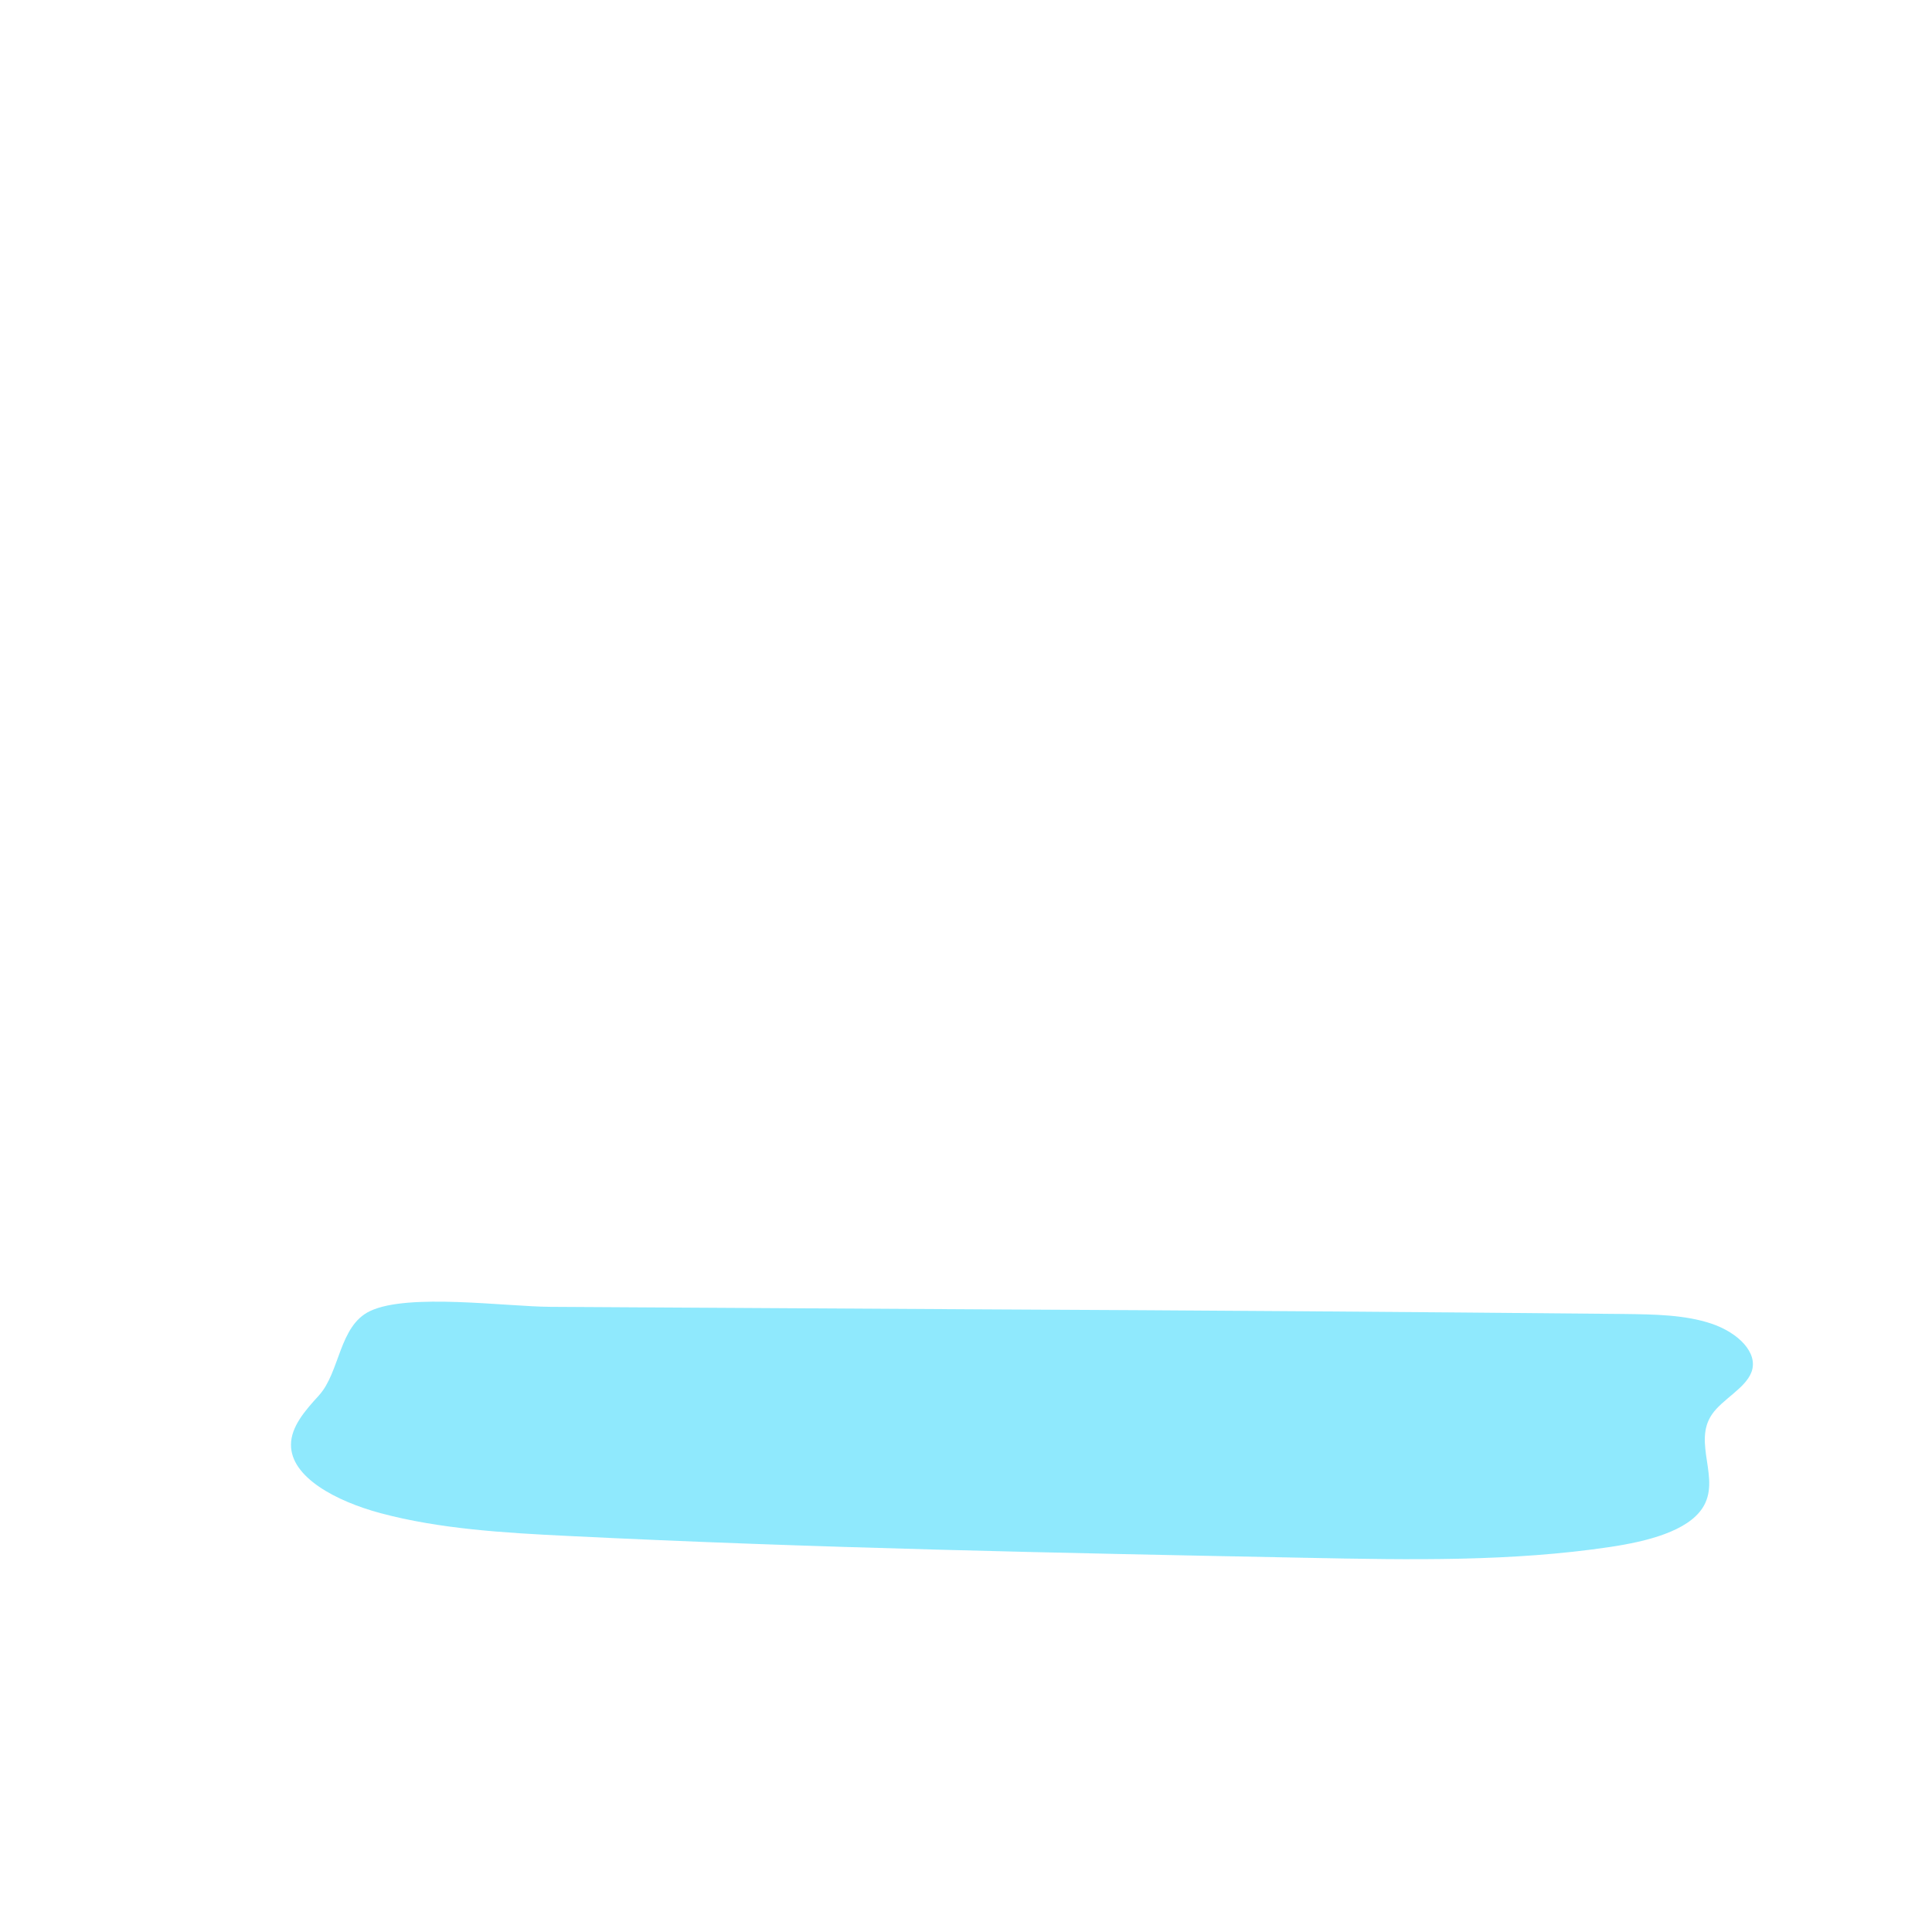<?xml version="1.0" encoding="utf-8"?>
<!-- Generator: Adobe Illustrator 29.5.1, SVG Export Plug-In . SVG Version: 9.03 Build 0)  -->
<svg version="1.1" xmlns="http://www.w3.org/2000/svg" xmlns:xlink="http://www.w3.org/1999/xlink" x="0px" y="0px"
	 viewBox="0 0 500 500" style="enable-background:new 0 0 500 500;" xml:space="preserve">
<g id="_0343_taxi_driver" style="display:none;">
</g>
<g id="_0343_taxi_driver_x5F_Item_x5F_1" style="display:none;">
	<path style="display:inline;opacity:0.18;fill:#68E1FD;enable-background:new    ;" d="M492.41,351.74
		c-1.3,11.34-3.61,23.05-10.61,32.07c-6.27,8.16-15.64,13.23-24.95,17.66c-60.97,28.76-129.93,36.09-197.3,36.52
		c-51.9,0.36-105.1-3.34-152.62-24.22c-45.9-20.15-86-58.95-97.31-107.53c-0.41-1.71-0.76-3.43-1.09-5.17
		c-2.94-15.72-2.83-31.99-1.71-48.01c2.15-30.82,8.63-62.83,28.32-86.69c17.38-21.09,42.86-33.32,66.03-47.89
		c20.01-12.58,38.7-27.31,59.65-38.24c27.67-14.44,58.6-21.51,89.69-22.24c53.8-1.2,98.96,22.86,150.5,31.63
		c53.98,9.16,55.34,48.72,60.56,95.85c2.6,23.27,13.37,44.7,20.69,66.95c10.51,31.99,13.98,65.87,10.15,99.32V351.74z"/>
</g>
<g id="_0343_taxi_driver_x5F_Item_x5F_2" style="display:none;">
	<path style="display:inline;opacity:0.37;fill:#68E1FD;enable-background:new    ;" d="M490.1,352.52
		c-1.31,11.33-3.61,23.04-10.61,32.07c-6.27,8.14-15.64,13.23-24.95,17.65c-60.97,28.76-129.87,36.09-197.3,36.52
		c-51.9,0.37-105.08-3.34-152.6-24.22c-45.88-20.15-86-58.92-97.31-107.54h483.51c1.24,15.16,1,30.4-0.73,45.51L490.1,352.52z"/>
</g>
<g id="_0343_taxi_driver_x5F_Item_x5F_3">
	<path style="opacity:0.74;fill:#68E1FD;enable-background:new    ;" d="M82.53,361.15c-3.61,3.92-7.22,8.12-7.22,12.73
		c-0.07,8.42,11.63,14.63,23.19,17.73c15.3,4.1,31.99,5.09,48.42,5.89c63.76,3.16,127.79,4.42,191.75,5.67
		c26.14,0.52,52.6,1,78.11-2.83c9.5-1.43,19.89-4.05,23.82-10.06c4.91-7.51-2.65-16.84,2.48-24.27c2.71-3.92,8.63-6.72,10.2-10.92
		c1.86-5-3.49-10.21-10.33-12.52c-6.85-2.31-14.82-2.41-22.48-2.51c-55.49-0.54-110.99-0.94-166.5-1.2l-111.5-0.65
		c-11.55-0.06-36.82-3.61-46.69,1.09c-8.07,3.8-7.76,15.83-13.26,21.85L82.53,361.15z"/>
</g>
<g id="Layer_54" style="display:none;">
	<path style="display:inline;opacity:0.18;fill:#68E1FD;enable-background:new    ;" d="M492.41,351.74
		c-1.3,11.34-3.61,23.05-10.61,32.07c-6.27,8.16-15.64,13.23-24.95,17.66c-60.97,28.76-129.93,36.09-197.3,36.52
		c-51.9,0.36-105.1-3.34-152.62-24.22c-45.9-20.15-86-58.95-97.31-107.53c-0.41-1.71-0.76-3.43-1.09-5.17
		c-2.94-15.72-2.83-31.99-1.71-48.01c2.15-30.82,8.63-62.83,28.32-86.69c17.38-21.09,42.86-33.32,66.03-47.89
		c20.01-12.58,38.7-27.31,59.65-38.24c27.67-14.44,58.6-21.51,89.69-22.24c53.8-1.2,98.96,22.86,150.5,31.63
		c53.98,9.16,55.34,48.72,60.56,95.85c2.6,23.27,13.37,44.7,20.69,66.95c10.51,31.99,13.98,65.87,10.15,99.32V351.74z"/>
	<path style="display:inline;opacity:0.37;fill:#68E1FD;enable-background:new    ;" d="M490.1,352.52
		c-1.31,11.33-3.61,23.04-10.61,32.07c-6.27,8.14-15.64,13.23-24.95,17.65c-60.97,28.76-129.87,36.09-197.3,36.52
		c-51.9,0.37-105.08-3.34-152.6-24.22c-45.88-20.15-86-58.92-97.31-107.54h483.51c1.24,15.16,1,30.4-0.73,45.51L490.1,352.52z"/>
</g>
<g id="Layer_55" style="display:none;">
	
		<linearGradient id="SVGID_1_" gradientUnits="userSpaceOnUse" x1="-1081.362" y1="-821.758" x2="-1082.222" y2="-843.378" gradientTransform="matrix(1 0 0 1 1285.77 1040.808)">
		<stop  offset="0" style="stop-color:#231F20;stop-opacity:0"/>
		<stop  offset="1" style="stop-color:#231F20"/>
	</linearGradient>
	<path style="display:inline;fill:url(#SVGID_1_);" d="M236.62,209.76h-65.19c0.15-0.25,0.33-0.48,0.52-0.7
		c1.8-2.03,3.71-3.96,5.71-5.79c1.76-1.81,3.74-3.39,5.88-4.73c4.58-2.67,9.76-2.97,15.05-3.61l0.77-0.08h0.54l1.31-0.18
		c3.34-0.47,6.72-0.58,10.08-0.35l1.2,0.08l0,0c2.82,0.24,5.62,0.72,8.36,1.41c3.59,0.75,6.97,2.29,9.9,4.5
		c2.88,2.41,4.37,5.68,5.77,8.83c0.12,0.18,0.15,0.41,0.08,0.61L236.62,209.76z"/>
	<path style="display:inline;fill:#FFAA71;" d="M198.84,199.74c0.6,0.92,1.49,1.62,2.54,1.96c2.47,0.78,5.07,1.05,7.65,0.79
		c0.87,0.04,1.73-0.15,2.5-0.55c0.79-0.67,1.23-1.65,1.2-2.68c0.21-2.61-0.2-5.23-1.2-7.65c-0.13-0.4-0.37-0.76-0.7-1.02
		c-0.34-0.2-0.72-0.33-1.11-0.37c-2.41-0.45-7.76-1.2-9.72,0.72c-1.42,1.43-2.07,7.13-1.17,8.81L198.84,199.74z"/>
	
		<linearGradient id="SVGID_00000181065948323444870900000007872843113154798219_" gradientUnits="userSpaceOnUse" x1="-1079.518" y1="-855.437" x2="-1080.808" y2="-838.947" gradientTransform="matrix(1 0 0 1 1285.77 1040.808)">
		<stop  offset="0" style="stop-color:#231F20;stop-opacity:0"/>
		<stop  offset="1" style="stop-color:#231F20"/>
	</linearGradient>
	<path style="display:inline;fill:url(#SVGID_00000181065948323444870900000007872843113154798219_);" d="M202.19,199.51
		c2.37,1.37,5.3,1.37,7.68,0c0.53-0.29,0.97-0.7,1.3-1.2c0.37-0.79,0.49-1.67,0.35-2.53c0.04-0.88-0.27-1.74-0.84-2.41
		c-0.54-0.42-1.18-0.7-1.85-0.81c-2.07-0.48-4.21-0.61-6.33-0.37c-0.95,0.03-1.87,0.35-2.63,0.91c-0.49,0.62-0.66,1.43-0.47,2.2
		c0.25,1.75,1.28,3.3,2.8,4.2L202.19,199.51z"/>
	<path style="display:inline;fill:#FFAA71;" d="M216.78,188.87c-1.87,4.44-5.92,7.57-10.68,8.26c-3.61,0.28-7.57-2.59-9.14-6.17
		c-1.58-3.59-1.8-17.36-1.8-17.36c-0.05-0.93,0.16-1.85,0.61-2.66c0.49-1,1.41-4.01,2.66-4.88c5.76-1.3,11.75-1.19,17.46,0.34
		c1.2,0.91,1.8,3.81,2.07,4.35c0.13,0.32,0.21,0.66,0.25,1.01c0.48,3.32,0.26,12.8-1.42,17.11L216.78,188.87z"/>
	<path style="display:inline;fill:#FFAA71;" d="M194.98,177.29c-0.78-0.45-1.78-0.31-2.41,0.34c-0.23,0.39-0.32,0.85-0.25,1.3
		c0,0.45,0.04,0.89,0.12,1.34c0.32,1.21,1.01,2.3,1.96,3.12c0.24,0.23,0.51,0.43,0.81,0.58c0.31,0.15,0.67,0.18,1.01,0.08
		c0.48-0.22,0.82-0.68,0.88-1.2c0.21-1.1,0.09-2.24-0.32-3.28c-0.33-0.93-0.96-1.73-1.79-2.26L194.98,177.29z"/>
	<path style="display:inline;fill:#FFAA71;" d="M218.91,177.08c0.78-0.45,1.77-0.32,2.41,0.32c0.23,0.39,0.32,0.85,0.26,1.3
		c0,0.45-0.05,0.9-0.13,1.34c-0.32,1.21-1.01,2.3-1.96,3.12c-0.23,0.24-0.5,0.44-0.81,0.58c-0.31,0.16-0.67,0.19-1.01,0.1
		c-0.5-0.23-0.84-0.72-0.88-1.28c-0.21-1.1-0.09-2.25,0.34-3.28c0.34-0.91,0.96-1.68,1.78-2.19L218.91,177.08z"/>
	<path style="display:inline;fill:#C14834;" d="M218.37,177.64c-0.04-0.22-0.08-0.44-0.14-0.66c-0.33-1.18-0.78-2.33-1.34-3.43
		c-0.88-1.89-1.74-3.75-2.61-5.64c-0.14-0.29-0.28-0.59-0.41-0.88l0,0v0.08c-0.14,0.13-0.32,0.23-0.51,0.28
		c-1.18,0.39-2.39,0.7-3.61,0.91c-1.61,0.2-3.24,0.1-4.81-0.29c-1.34-0.34-2.71-1.34-4.13-1.29h-0.2c-1.41-0.01-2.65,0.94-3.01,2.31
		c-0.29,3.07-1.04,6.07-2.24,8.91c-1.53-0.9-1.7-2.69-1.71-4.25s0-3.21,0-4.81c-0.06-0.78,0.05-1.56,0.3-2.3
		c0.34-0.81,1.08-1.39,1.95-1.54c0.73-0.12,1.59,0.1,2.21-0.25c0.47-0.36,0.75-0.9,0.77-1.49c0.14-1.16,0.62-2.24,1.4-3.12
		c1.76-1.79,5.09-1.91,7.72-1.2s4.92,2.18,7.52,3.04c1.74,0.59,3.77,0.99,4.88,2.25c0.53,0.66,0.87,1.45,1,2.29
		c0.74,3.96-0.38,8.04-3.04,11.07L218.37,177.64z"/>
	
		<linearGradient id="SVGID_00000018943962698070639430000003099539663330062772_" gradientUnits="userSpaceOnUse" x1="-1057.791" y1="-870.567" x2="-1074.461" y2="-868.386" gradientTransform="matrix(1 0 0 1 1285.77 1040.808)">
		<stop  offset="0" style="stop-color:#231F20;stop-opacity:0"/>
		<stop  offset="1" style="stop-color:#231F20"/>
	</linearGradient>
	<path style="display:inline;fill:url(#SVGID_00000018943962698070639430000003099539663330062772_);" d="M218.93,176.12
		c-0.17,0.34-0.41,0.63-0.71,0.85c-0.33-1.18-0.78-2.33-1.34-3.43l-3.02-6.52c0.59-0.31,1.24-0.52,1.9-0.63
		c0.89-0.15,1.81,0.06,2.55,0.58c0.5,0.43,0.86,1.01,1.02,1.66c0.26,1.02,0.39,2.07,0.37,3.13c0.17,1.5-0.1,3.01-0.78,4.35
		L218.93,176.12z"/>
	
		<linearGradient id="SVGID_00000123403806401162182410000004117366827492075172_" gradientUnits="userSpaceOnUse" x1="-1077.817" y1="-864.849" x2="-1076.097" y2="-880.129" gradientTransform="matrix(1 0 0 1 1285.77 1040.808)">
		<stop  offset="0" style="stop-color:#231F20;stop-opacity:0"/>
		<stop  offset="1" style="stop-color:#231F20"/>
	</linearGradient>
	<path style="display:inline;fill:url(#SVGID_00000123403806401162182410000004117366827492075172_);" d="M217.46,166.09
		c-1.15,0.43-2.23,1.04-3.19,1.82c-0.14-0.29-0.28-0.59-0.41-0.88l0,0v0.08c-0.14,0.13-0.32,0.23-0.51,0.28
		c-1.18,0.39-2.39,0.7-3.61,0.91c-1.61,0.2-3.24,0.1-4.81-0.29c-1.34-0.34-2.71-1.34-4.13-1.29h-0.2c0-0.19,0.16-0.4,0.23-0.61
		c0.69-1.94,1.14-3.61,3.68-4.21c1.49-0.32,3.05-0.2,4.48,0.36c1.3,0.65,2.67,1.15,4.08,1.49c0.88,0.02,1.75,0.12,2.61,0.29
		C216.61,164.33,217.3,165.12,217.46,166.09L217.46,166.09z"/>
	
		<linearGradient id="SVGID_00000148645247082318632620000017848037930625487493_" gradientUnits="userSpaceOnUse" x1="-1080.209" y1="-862.858" x2="-1084.019" y2="-776.638" gradientTransform="matrix(1 0 0 1 1285.77 1040.808)">
		<stop  offset="0" style="stop-color:#231F20;stop-opacity:0"/>
		<stop  offset="1" style="stop-color:#231F20"/>
	</linearGradient>
	<path style="display:inline;fill:url(#SVGID_00000148645247082318632620000017848037930625487493_);" d="M204.13,196.61
		c-9.4,0-17.3,5.62-19.39,13.15h4.42c1.98-5.5,7.95-9.49,14.98-9.49s13,3.99,15,9.49h4.43c-2.12-7.53-10.03-13.15-19.43-13.15
		H204.13z"/>
	<path style="display:inline;fill:#FFAA71;" d="M192.63,201.31c0.94,0.71,1.77,1.55,2.48,2.49c0.23,0.2,0.35,0.5,0.32,0.81
		c-0.07,0.32-0.46,0.48-0.78,0.55c-0.73,0.16-1.49,0.13-2.21-0.07c0.53,0.44,0.68,1.19,0.37,1.8c-0.35,0.6-1.06,0.88-1.72,0.67
		c0.5,0.6,0.41,1.49-0.19,1.98c-0.05,0.05-0.11,0.09-0.17,0.12c-0.74,0.38-1.58,0.53-2.41,0.42l-3.93-0.1
		c-0.57,0.04-1.15-0.1-1.64-0.4c-0.32-0.27-0.53-0.65-0.6-1.06c-0.15-1.26,0.12-2.52,0.77-3.61c0.46-1.22,1.18-2.34,2.11-3.26
		c2.17-1.81,5.27-1.96,7.6-0.36V201.31z"/>
	<path style="display:inline;fill:#FFAA71;" d="M218.85,205.4c-0.93,0.34-1.76,0.92-2.41,1.67c-0.22,0.27-0.35,0.61-0.36,0.96
		c-0.02,0.36,0.15,0.69,0.46,0.88c0.59,0.34,1.34-0.17,2,0c-0.14,0.36,0.03,0.76,0.37,0.93c0.34,0.15,0.71,0.2,1.08,0.16l4.27-0.13
		c0.23,0.02,0.46-0.03,0.66-0.16c0.23-0.24,0.29-0.6,0.14-0.9c-0.29-0.79-1.2-1.2-1.47-2.06c-0.26-0.85,0-2.48-1.44-2.68
		c-1-0.13-2.44,0.93-3.31,1.34L218.85,205.4z"/>
</g>
<g id="Layer_56" style="display:none;">
	<path style="display:inline;fill:#090909;" d="M102.24,331.84h54.23v46.74c0,6.88-5.57,12.45-12.45,12.45h-29.33
		c-6.88,0-12.45-5.57-12.45-12.45l0,0L102.24,331.84C102.24,331.84,102.24,331.84,102.24,331.84z"/>
	<path style="display:inline;fill:#090909;" d="M367.54,331.84h54.24v46.74c0,6.88-5.57,12.45-12.45,12.45h-29.34
		c-6.88,0-12.45-5.57-12.45-12.45l0,0L367.54,331.84L367.54,331.84L367.54,331.84z"/>
	<path style="display:inline;fill:#68E1FD;" d="M109.77,224.92h25.73v-21.65h-25.73c-5.98,0-10.83,4.85-10.83,10.83l0,0
		c0,5.98,4.85,10.83,10.83,10.83L109.77,224.92z"/>
	<path style="display:inline;fill:#68E1FD;" d="M413.29,224.92h-25.73v-21.65h25.73c5.98,0,10.83,4.85,10.83,10.83l0,0
		c0,5.98-4.85,10.83-10.83,10.83l0,0V224.92z"/>
	<path style="display:inline;fill:none;" d="M109.77,224.92h25.73v-21.65h-25.73c-5.98,0-10.83,4.85-10.83,10.83l0,0
		c0,5.98,4.85,10.83,10.83,10.83L109.77,224.92z"/>
	
		<linearGradient id="SVGID_00000043416704295300389320000013698428687141325202_" gradientUnits="userSpaceOnUse" x1="-882.521" y1="-875.878" x2="-878.921" y2="-800.218" gradientTransform="matrix(1 0 0 1 1285.77 1040.808)">
		<stop  offset="0" style="stop-color:#231F20;stop-opacity:0"/>
		<stop  offset="1" style="stop-color:#231F20"/>
	</linearGradient>
	<path style="display:inline;fill:url(#SVGID_00000043416704295300389320000013698428687141325202_);" d="M413.29,224.92h-25.73
		v-21.65h25.73c5.98,0,10.83,4.85,10.83,10.83l0,0c0,5.98-4.85,10.83-10.83,10.83l0,0V224.92z"/>
	<polygon style="display:inline;fill:#68E1FD;" points="298.56,143.72 222.02,143.72 225.45,117.62 295.13,117.62 	"/>
	
		<linearGradient id="SVGID_00000108270340529365892670000002437860452225849790_" gradientUnits="userSpaceOnUse" x1="-1029.826" y1="-977.798" x2="-1028.286" y2="-896.738" gradientTransform="matrix(1 0 0 1 1289 1062.778)">
		<stop  offset="0" style="stop-color:#231F20;stop-opacity:0"/>
		<stop  offset="1" style="stop-color:#231F20"/>
	</linearGradient>
	<polygon style="display:inline;fill:url(#SVGID_00000108270340529365892670000002437860452225849790_);" points="298.56,143.72 
		222.02,143.72 225.45,117.62 295.13,117.62 	"/>
	<path style="display:inline;fill:#68E1FD;" d="M110.71,246.86c-5.58,14.49-8.43,29.88-8.42,45.4l70.62,35.33l171.01,0.34
		l77.92-35.67l0,0c0-15.52-2.85-30.91-8.42-45.4L110.71,246.86L110.71,246.86z"/>
	
		<linearGradient id="SVGID_00000030481052407247132080000000429265802375107744_" gradientUnits="userSpaceOnUse" x1="-1023.165" y1="-827.278" x2="-1023.935" y2="-715.338" gradientTransform="matrix(1 0 0 1 1285.77 1040.808)">
		<stop  offset="0" style="stop-color:#231F20;stop-opacity:0"/>
		<stop  offset="1" style="stop-color:#231F20"/>
	</linearGradient>
	<path style="display:inline;fill:url(#SVGID_00000030481052407247132080000000429265802375107744_);" d="M110.71,246.86
		c-5.58,14.49-8.43,29.88-8.42,45.4l70.62,35.33l171.01,0.34l77.92-35.67l0,0c0-15.52-2.85-30.91-8.42-45.4L110.71,246.86
		L110.71,246.86z"/>
	<path style="display:inline;fill:#68E1FD;" d="M327.57,143.72H196.88c-24.53,0-46.37,15.52-54.44,38.69l-9.53,27.34h258.65
		l-9.54-27.34c-8.06-23.18-29.92-38.7-54.46-38.69H327.57z"/>
	
		<linearGradient id="SVGID_00000155116542873827929280000001763107364780426628_" gradientUnits="userSpaceOnUse" x1="256.913" y1="410.422" x2="263.753" y2="171.942" gradientTransform="matrix(1 0 0 -1 0 502.252)">
		<stop  offset="0" style="stop-color:#231F20;stop-opacity:0"/>
		<stop  offset="1" style="stop-color:#231F20"/>
	</linearGradient>
	<path style="display:inline;fill:url(#SVGID_00000155116542873827929280000001763107364780426628_);" d="M379.07,209.76H141.52
		l9.62-28.02c6.24-18.06,23.24-30.16,42.35-30.15h135.38c20.08,0,37.7,13.37,43.1,32.71L379.07,209.76L379.07,209.76z"/>
	<path style="display:inline;fill:#68E1FD;" d="M110.71,246.86L110.71,246.86c99.34,12.51,199.84,12.65,299.22,0.42l3.39-0.42
		c-4.89-12.69-11.79-24.51-20.45-35l-1.77-2.14H132.92l-1.78,2.14C122.49,222.35,115.59,234.17,110.71,246.86z"/>
	
		<linearGradient id="SVGID_00000008867817359215689840000015134232385955358123_" gradientUnits="userSpaceOnUse" x1="258.249" y1="294.672" x2="281.049" y2="56.842" gradientTransform="matrix(1 0 0 -1 0 502.252)">
		<stop  offset="0" style="stop-color:#231F20;stop-opacity:0"/>
		<stop  offset="1" style="stop-color:#231F20"/>
	</linearGradient>
	<path style="display:inline;fill:url(#SVGID_00000008867817359215689840000015134232385955358123_);" d="M110.71,246.86
		L110.71,246.86c99.34,12.51,199.84,12.65,299.22,0.42l3.39-0.42c-4.89-12.69-11.79-24.51-20.45-35l-1.77-2.14H132.92l-1.78,2.14
		C122.49,222.35,115.59,234.17,110.71,246.86z"/>
	<path style="display:inline;fill:#68E1FD;" d="M423.94,316.74l-2.15-24.45h-3.44l-32.08,9.31c-23.5,6.83-47.85,10.3-72.33,10.3
		H206.65c-24.47,0-48.82-3.47-72.33-10.3l-32.08-9.31l-2.15,24.45c-2.05,23.38,15.24,44,38.62,46.06c1.23,0.11,2.47,0.16,3.71,0.16
		h239.19c23.47,0,42.5-19.03,42.5-42.51c0-1.24-0.05-2.48-0.16-3.71H423.94z"/>
	
		<linearGradient id="SVGID_00000153681959681542393260000006671733825131020937_" gradientUnits="userSpaceOnUse" x1="-1027.021" y1="-797.109" x2="-1020.841" y2="-651.978" gradientTransform="matrix(1 0 0 1 1285.77 1040.808)">
		<stop  offset="0" style="stop-color:#231F20;stop-opacity:0"/>
		<stop  offset="1" style="stop-color:#231F20"/>
	</linearGradient>
	<path style="display:inline;fill:url(#SVGID_00000153681959681542393260000006671733825131020937_);" d="M423.94,316.74
		l-2.15-24.45h-3.44l-32.08,9.31c-23.5,6.83-47.85,10.3-72.33,10.3H206.65c-24.47,0-48.82-3.47-72.33-10.3l-32.08-9.31l-2.15,24.45
		c-2.05,23.38,15.24,44,38.62,46.06c1.23,0.11,2.47,0.16,3.71,0.16h239.19c23.47,0,42.5-19.03,42.5-42.51
		c0-1.24-0.05-2.48-0.16-3.71H423.94z"/>
	<polygon style="display:inline;fill:#FFFFFF;" points="262.01,259.92 198,259.92 210.76,296.69 262.01,296.69 313.25,296.69 
		326.03,259.92 	"/>
	<polygon style="display:inline;fill:#68E1FD;" points="262.01,262.83 202.69,262.83 214.52,293.78 262.01,293.78 309.51,293.78 
		321.33,262.83 	"/>
	
		<linearGradient id="SVGID_00000119831631252429997810000012736808766896994945_" gradientUnits="userSpaceOnUse" x1="-1027.964" y1="-824.038" x2="-1024.364" y2="-734.988" gradientTransform="matrix(1 0 0 1 1289 1062.778)">
		<stop  offset="0" style="stop-color:#231F20;stop-opacity:0"/>
		<stop  offset="1" style="stop-color:#231F20"/>
	</linearGradient>
	<polygon style="display:inline;fill:url(#SVGID_00000119831631252429997810000012736808766896994945_);" points="262.01,262.83 
		202.69,262.83 214.52,293.78 262.01,293.78 309.51,293.78 321.33,262.83 	"/>
	<rect x="202.69" y="266.37" style="display:inline;fill:#FFFFFF;" width="118.16" height="3.87"/>
	<rect x="206.52" y="276.37" style="display:inline;fill:#FFFFFF;" width="111.04" height="3.87"/>
	<rect x="209.22" y="286.37" style="display:inline;fill:#FFFFFF;" width="104.12" height="3.87"/>
	<path style="display:inline;fill:#090909;" d="M355.54,353.36h-187c0-11.89,16.17-21.52,36.09-21.52h114.76
		c19.95,0,36.09,9.62,36.09,21.52H355.54z"/>
	<path style="display:inline;fill:#FFFFFF;" d="M237.31,138.33v-13.94h-4.04v-1.74h12.13v1.74h-4.03v13.94h-4.05H237.31z"/>
	<path style="display:inline;fill:#FFFFFF;" d="M251.46,129.62h4.05v-3.5c0-0.47-0.22-0.92-0.6-1.2c-0.39-0.34-0.9-0.52-1.42-0.52
		s-1.03,0.18-1.43,0.52c-0.37,0.29-0.59,0.73-0.6,1.2V129.62z"/>
	<path style="display:inline;fill:#FFFFFF;" d="M247.43,138.33v-12.21c0.02-0.94,0.46-1.83,1.2-2.41c0.79-0.68,1.8-1.05,2.84-1.02
		h4.05c1.05-0.02,2.06,0.35,2.85,1.03c0.74,0.58,1.18,1.46,1.2,2.41v12.2h-4.04v-6.97h-4.05v6.98h-4.05L247.43,138.33z"/>
	<path style="display:inline;fill:#FFFFFF;" d="M263.6,138.33v-4.37c0-2.05,1.34-3.2,4.03-3.48c-2.69-0.28-4.03-1.43-4.03-3.48
		v-4.37h4.03v5.23c0.01,0.47,0.23,0.91,0.6,1.2c0.83,0.69,2.03,0.69,2.85,0c0.37-0.29,0.59-0.73,0.6-1.2v-5.23h4.04V127
		c0,2.05-1.35,3.2-4.04,3.48c2.69,0.28,4.04,1.44,4.04,3.49v4.35h-4.04v-5.23c0-0.47-0.23-0.92-0.6-1.2c-0.83-0.69-2.03-0.69-2.85,0
		c-0.37,0.29-0.59,0.73-0.6,1.2v5.23h-4.03V138.33z"/>
	<path style="display:inline;fill:#FFFFFF;" d="M281.79,138.33v-15.64h4.04v15.64H281.79z"/>
	<path style="display:inline;fill:#68E1FD;" d="M331.92,254.34l47.15-44.58H141.51l50.17,44.51c46.71,2.74,93.54,2.76,140.25,0.07
		H331.92z"/>
	
		<linearGradient id="SVGID_00000120558072529259411170000014232749209141769144_" gradientUnits="userSpaceOnUse" x1="257.913" y1="333.992" x2="272.243" y2="83.792" gradientTransform="matrix(1 0 0 -1 0 502.252)">
		<stop  offset="0" style="stop-color:#231F20;stop-opacity:0"/>
		<stop  offset="1" style="stop-color:#231F20"/>
	</linearGradient>
	<path style="display:inline;fill:url(#SVGID_00000120558072529259411170000014232749209141769144_);" d="M331.92,254.34
		l47.15-44.58H141.51l50.17,44.51c46.71,2.74,93.54,2.76,140.25,0.07H331.92z"/>
	<path style="display:inline;opacity:0.2;fill:#FFFFFF;enable-background:new    ;" d="M128.45,211.9h-21.21
		c-1.48,0-2.68-1.2-2.68-2.68l0,0c0-1.48,1.2-2.68,2.68-2.68h21.21c1.48,0,2.68,1.2,2.68,2.68l0,0
		C131.13,210.7,129.93,211.9,128.45,211.9z"/>
	<path style="display:inline;opacity:0.2;fill:#FFFFFF;enable-background:new    ;" d="M416.43,211.9h-21.21
		c-1.48,0-2.68-1.2-2.68-2.68l0,0c0-1.48,1.2-2.68,2.68-2.68h21.21c1.48,0,2.68,1.2,2.68,2.68l0,0
		C419.11,210.7,417.91,211.9,416.43,211.9L416.43,211.9z"/>
	<path style="display:inline;fill:#FFFFFF;" d="M189.05,260.2c0,0-61.75-4.63-68.45-2.07c-6.7,2.56-10.83,25.26-10.83,25.26
		l92.63,12.36L189.05,260.2L189.05,260.2z"/>
	<path style="display:inline;fill:#FFFFFF;" d="M335.13,260.2c0,0,61.76-4.63,68.45-2.07c6.69,2.56,10.83,25.26,10.83,25.26
		l-92.63,12.36L335.13,260.2z"/>
	
		<linearGradient id="SVGID_00000042707359247769636860000006137351259916003474_" gradientUnits="userSpaceOnUse" x1="-1040.393" y1="-955.278" x2="-1064.503" y2="-604.498" gradientTransform="matrix(1 0 0 1 1289 1062.778)">
		<stop  offset="0.02" style="stop-color:#FFFFFF;stop-opacity:0"/>
		<stop  offset="0.39" style="stop-color:#FFFFFF;stop-opacity:0.39"/>
		<stop  offset="1" style="stop-color:#FFFFFF"/>
	</linearGradient>
	<polygon style="display:inline;fill:url(#SVGID_00000042707359247769636860000006137351259916003474_);" points="193.49,151.59 
		242.58,209.59 293.7,209.24 249.79,152.63 	"/>
</g>
<g id="_0343_taxi_driver_x5F_Item_x5F_4" style="display:none;">
	<path style="display:inline;fill:#090909;" d="M102.24,331.84h54.23v46.74c0,6.88-5.57,12.45-12.45,12.45h-29.33
		c-6.88,0-12.45-5.57-12.45-12.45l0,0L102.24,331.84C102.24,331.84,102.24,331.84,102.24,331.84z"/>
</g>
<g id="_0343_taxi_driver_x5F_Item_x5F_5" style="display:none;">
	<path style="display:inline;fill:#090909;" d="M367.54,331.84h54.24v46.74c0,6.88-5.57,12.45-12.45,12.45h-29.34
		c-6.88,0-12.45-5.57-12.45-12.45l0,0L367.54,331.84L367.54,331.84L367.54,331.84z"/>
</g>
<g id="_0343_taxi_driver_x5F_Item_x5F_6" style="display:none;">
	<path style="display:inline;fill:#68E1FD;" d="M109.77,224.92h25.73v-21.65h-25.73c-5.98,0-10.83,4.85-10.83,10.83l0,0
		c0,5.98,4.85,10.83,10.83,10.83L109.77,224.92z"/>
</g>
<g id="_0343_taxi_driver_x5F_Item_x5F_7" style="display:none;">
	<path style="display:inline;fill:#68E1FD;" d="M413.29,224.92h-25.73v-21.65h25.73c5.98,0,10.83,4.85,10.83,10.83l0,0
		c0,5.98-4.85,10.83-10.83,10.83l0,0V224.92z"/>
</g>
<g id="_0343_taxi_driver_x5F_Item_x5F_8" style="display:none;">
	<path style="display:inline;fill:none;" d="M109.77,224.92h25.73v-21.65h-25.73c-5.98,0-10.83,4.85-10.83,10.83l0,0
		c0,5.98,4.85,10.83,10.83,10.83L109.77,224.92z"/>
</g>
<g id="_0343_taxi_driver_x5F_Item_x5F_9" style="display:none;">
	
		<linearGradient id="SVGID_00000060747095084419107300000000483081946309163193_" gradientUnits="userSpaceOnUse" x1="-882.521" y1="-875.878" x2="-878.921" y2="-800.218" gradientTransform="matrix(1 0 0 1 1285.77 1040.808)">
		<stop  offset="0" style="stop-color:#231F20;stop-opacity:0"/>
		<stop  offset="1" style="stop-color:#231F20"/>
	</linearGradient>
	<path style="display:inline;fill:url(#SVGID_00000060747095084419107300000000483081946309163193_);" d="M413.29,224.92h-25.73
		v-21.65h25.73c5.98,0,10.83,4.85,10.83,10.83l0,0c0,5.98-4.85,10.83-10.83,10.83l0,0V224.92z"/>
</g>
<g id="_0343_taxi_driver_x5F_Item_x5F_10" style="display:none;">
	<polygon style="display:inline;fill:#68E1FD;" points="298.56,143.72 222.02,143.72 225.45,117.62 295.13,117.62 	"/>
</g>
<g id="_0343_taxi_driver_x5F_Item_x5F_11" style="display:none;">
	
		<linearGradient id="SVGID_00000117642193428189887560000014085712930681711022_" gradientUnits="userSpaceOnUse" x1="-1029.826" y1="-977.798" x2="-1028.286" y2="-896.738" gradientTransform="matrix(1 0 0 1 1289 1062.778)">
		<stop  offset="0" style="stop-color:#231F20;stop-opacity:0"/>
		<stop  offset="1" style="stop-color:#231F20"/>
	</linearGradient>
	<polygon style="display:inline;fill:url(#SVGID_00000117642193428189887560000014085712930681711022_);" points="298.56,143.72 
		222.02,143.72 225.45,117.62 295.13,117.62 	"/>
</g>
<g id="_0343_taxi_driver_x5F_Item_x5F_12" style="display:none;">
	<path style="display:inline;fill:#68E1FD;" d="M110.71,246.86c-5.58,14.49-8.43,29.88-8.42,45.4l70.62,35.33l171.01,0.34
		l77.92-35.67l0,0c0-15.52-2.85-30.91-8.42-45.4L110.71,246.86L110.71,246.86z"/>
</g>
<g id="_0343_taxi_driver_x5F_Item_x5F_13" style="display:none;">
	
		<linearGradient id="SVGID_00000165207617083012546780000006247486657799403707_" gradientUnits="userSpaceOnUse" x1="-1023.165" y1="-827.278" x2="-1023.935" y2="-715.338" gradientTransform="matrix(1 0 0 1 1285.77 1040.808)">
		<stop  offset="0" style="stop-color:#231F20;stop-opacity:0"/>
		<stop  offset="1" style="stop-color:#231F20"/>
	</linearGradient>
	<path style="display:inline;fill:url(#SVGID_00000165207617083012546780000006247486657799403707_);" d="M110.71,246.86
		c-5.58,14.49-8.43,29.88-8.42,45.4l70.62,35.33l171.01,0.34l77.92-35.67l0,0c0-15.52-2.85-30.91-8.42-45.4L110.71,246.86
		L110.71,246.86z"/>
</g>
<g id="_0343_taxi_driver_x5F_Item_x5F_14" style="display:none;">
	<path style="display:inline;fill:#68E1FD;" d="M327.57,143.72H196.88c-24.53,0-46.37,15.52-54.44,38.69l-9.53,27.34h258.65
		l-9.54-27.34c-8.06-23.18-29.92-38.7-54.46-38.69H327.57z"/>
</g>
<g id="_0343_taxi_driver_x5F_Item_x5F_15" style="display:none;">
	
		<linearGradient id="SVGID_00000107574030548897195960000010754981929383538074_" gradientUnits="userSpaceOnUse" x1="256.913" y1="410.422" x2="263.753" y2="171.942" gradientTransform="matrix(1 0 0 -1 0 502.252)">
		<stop  offset="0" style="stop-color:#231F20;stop-opacity:0"/>
		<stop  offset="1" style="stop-color:#231F20"/>
	</linearGradient>
	<path style="display:inline;fill:url(#SVGID_00000107574030548897195960000010754981929383538074_);" d="M379.07,209.76H141.52
		l9.62-28.02c6.24-18.06,23.24-30.16,42.35-30.15h135.38c20.08,0,37.7,13.37,43.1,32.71L379.07,209.76L379.07,209.76z"/>
</g>
<g id="_0343_taxi_driver_x5F_Item_x5F_16" style="display:none;">
	<path style="display:inline;fill:#68E1FD;" d="M110.71,246.86L110.71,246.86c99.34,12.51,199.84,12.65,299.22,0.42l3.39-0.42
		c-4.89-12.69-11.79-24.51-20.45-35l-1.77-2.14H132.92l-1.78,2.14C122.49,222.35,115.59,234.17,110.71,246.86z"/>
</g>
<g id="_0343_taxi_driver_x5F_Item_x5F_17" style="display:none;">
	
		<linearGradient id="SVGID_00000108272925795879241490000016214966635913006012_" gradientUnits="userSpaceOnUse" x1="258.249" y1="294.672" x2="281.049" y2="56.842" gradientTransform="matrix(1 0 0 -1 0 502.252)">
		<stop  offset="0" style="stop-color:#231F20;stop-opacity:0"/>
		<stop  offset="1" style="stop-color:#231F20"/>
	</linearGradient>
	<path style="display:inline;fill:url(#SVGID_00000108272925795879241490000016214966635913006012_);" d="M110.71,246.86
		L110.71,246.86c99.34,12.51,199.84,12.65,299.22,0.42l3.39-0.42c-4.89-12.69-11.79-24.51-20.45-35l-1.77-2.14H132.92l-1.78,2.14
		C122.49,222.35,115.59,234.17,110.71,246.86z"/>
</g>
<g id="_0343_taxi_driver_x5F_Item_x5F_18" style="display:none;">
	<path style="display:inline;fill:#68E1FD;" d="M423.94,316.74l-2.15-24.45h-3.44l-32.08,9.31c-23.5,6.83-47.85,10.3-72.33,10.3
		H206.65c-24.47,0-48.82-3.47-72.33-10.3l-32.08-9.31l-2.15,24.45c-2.05,23.38,15.24,44,38.62,46.06c1.23,0.11,2.47,0.16,3.71,0.16
		h239.19c23.47,0,42.5-19.03,42.5-42.51c0-1.24-0.05-2.48-0.16-3.71H423.94z"/>
</g>
<g id="_0343_taxi_driver_x5F_Item_x5F_19" style="display:none;">
	
		<linearGradient id="SVGID_00000000932149654820687660000017705552308903004554_" gradientUnits="userSpaceOnUse" x1="-1027.021" y1="-797.109" x2="-1020.841" y2="-651.978" gradientTransform="matrix(1 0 0 1 1285.77 1040.808)">
		<stop  offset="0" style="stop-color:#231F20;stop-opacity:0"/>
		<stop  offset="1" style="stop-color:#231F20"/>
	</linearGradient>
	<path style="display:inline;fill:url(#SVGID_00000000932149654820687660000017705552308903004554_);" d="M423.94,316.74
		l-2.15-24.45h-3.44l-32.08,9.31c-23.5,6.83-47.85,10.3-72.33,10.3H206.65c-24.47,0-48.82-3.47-72.33-10.3l-32.08-9.31l-2.15,24.45
		c-2.05,23.38,15.24,44,38.62,46.06c1.23,0.11,2.47,0.16,3.71,0.16h239.19c23.47,0,42.5-19.03,42.5-42.51
		c0-1.24-0.05-2.48-0.16-3.71H423.94z"/>
</g>
<g id="_0343_taxi_driver_x5F_Item_x5F_20" style="display:none;">
	<polygon style="display:inline;fill:#FFFFFF;" points="262.01,259.92 198,259.92 210.76,296.69 262.01,296.69 313.25,296.69 
		326.03,259.92 	"/>
</g>
<g id="_0343_taxi_driver_x5F_Item_x5F_21" style="display:none;">
	<polygon style="display:inline;fill:#68E1FD;" points="262.01,262.83 202.69,262.83 214.52,293.78 262.01,293.78 309.51,293.78 
		321.33,262.83 	"/>
</g>
<g id="_0343_taxi_driver_x5F_Item_x5F_22" style="display:none;">
	
		<linearGradient id="SVGID_00000022525385990977973410000013849225787551667891_" gradientUnits="userSpaceOnUse" x1="-1027.964" y1="-824.038" x2="-1024.364" y2="-734.988" gradientTransform="matrix(1 0 0 1 1289 1062.778)">
		<stop  offset="0" style="stop-color:#231F20;stop-opacity:0"/>
		<stop  offset="1" style="stop-color:#231F20"/>
	</linearGradient>
	<polygon style="display:inline;fill:url(#SVGID_00000022525385990977973410000013849225787551667891_);" points="262.01,262.83 
		202.69,262.83 214.52,293.78 262.01,293.78 309.51,293.78 321.33,262.83 	"/>
</g>
<g id="_0343_taxi_driver_x5F_Item_x5F_23" style="display:none;">
	<rect x="202.69" y="266.37" style="display:inline;fill:#FFFFFF;" width="118.16" height="3.87"/>
</g>
<g id="_0343_taxi_driver_x5F_Item_x5F_24" style="display:none;">
	<rect x="206.52" y="276.37" style="display:inline;fill:#FFFFFF;" width="111.04" height="3.87"/>
</g>
<g id="_0343_taxi_driver_x5F_Item_x5F_25" style="display:none;">
	<rect x="209.22" y="286.37" style="display:inline;fill:#FFFFFF;" width="104.12" height="3.87"/>
</g>
<g id="_0343_taxi_driver_x5F_Item_x5F_26" style="display:none;">
	<path style="display:inline;fill:#090909;" d="M355.54,353.36h-187c0-11.89,16.17-21.52,36.09-21.52h114.76
		c19.95,0,36.09,9.62,36.09,21.52H355.54z"/>
</g>
<g id="_0343_taxi_driver_x5F_Item_x5F_27" style="display:none;">
	<path style="display:inline;fill:#FFFFFF;" d="M237.31,138.33v-13.94h-4.04v-1.74h12.13v1.74h-4.03v13.94h-4.05H237.31z"/>
</g>
<g id="_0343_taxi_driver_x5F_Item_x5F_28" style="display:none;">
</g>
<g id="_0343_taxi_driver_x5F_Item_x5F_29" style="display:none;">
	<path style="display:inline;fill:#FFFFFF;" d="M251.46,129.62h4.05v-3.5c0-0.47-0.22-0.92-0.6-1.2c-0.39-0.34-0.9-0.52-1.42-0.52
		s-1.03,0.18-1.43,0.52c-0.37,0.29-0.59,0.73-0.6,1.2V129.62z"/>
</g>
<g id="_0343_taxi_driver_x5F_Item_x5F_30" style="display:none;">
	<path style="display:inline;fill:#FFFFFF;" d="M247.43,138.33v-12.21c0.02-0.94,0.46-1.83,1.2-2.41c0.79-0.68,1.8-1.05,2.84-1.02
		h4.05c1.05-0.02,2.06,0.35,2.85,1.03c0.74,0.58,1.18,1.46,1.2,2.41v12.2h-4.04v-6.97h-4.05v6.98h-4.05L247.43,138.33z"/>
</g>
<g id="_0343_taxi_driver_x5F_Item_x5F_31" style="display:none;">
	<path style="display:inline;fill:#FFFFFF;" d="M263.6,138.33v-4.37c0-2.05,1.34-3.2,4.03-3.48c-2.69-0.28-4.03-1.43-4.03-3.48
		v-4.37h4.03v5.23c0.01,0.47,0.23,0.91,0.6,1.2c0.83,0.69,2.03,0.69,2.85,0c0.37-0.29,0.59-0.73,0.6-1.2v-5.23h4.04V127
		c0,2.05-1.35,3.2-4.04,3.48c2.69,0.28,4.04,1.44,4.04,3.49v4.35h-4.04v-5.23c0-0.47-0.23-0.92-0.6-1.2c-0.83-0.69-2.03-0.69-2.85,0
		c-0.37,0.29-0.59,0.73-0.6,1.2v5.23h-4.03V138.33z"/>
</g>
<g id="_0343_taxi_driver_x5F_Item_x5F_32" style="display:none;">
	<path style="display:inline;fill:#FFFFFF;" d="M281.79,138.33v-15.64h4.04v15.64H281.79z"/>
</g>
<g id="_0343_taxi_driver_x5F_Item_x5F_33" style="display:none;">
	<path style="display:inline;fill:#68E1FD;" d="M331.92,254.34l47.15-44.58H141.51l50.17,44.51c46.71,2.74,93.54,2.76,140.25,0.07
		H331.92z"/>
</g>
<g id="_0343_taxi_driver_x5F_Item_x5F_34" style="display:none;">
	
		<linearGradient id="SVGID_00000102542408879990211470000011640653126693519257_" gradientUnits="userSpaceOnUse" x1="257.913" y1="333.992" x2="272.243" y2="83.792" gradientTransform="matrix(1 0 0 -1 0 502.252)">
		<stop  offset="0" style="stop-color:#231F20;stop-opacity:0"/>
		<stop  offset="1" style="stop-color:#231F20"/>
	</linearGradient>
	<path style="display:inline;fill:url(#SVGID_00000102542408879990211470000011640653126693519257_);" d="M331.92,254.34
		l47.15-44.58H141.51l50.17,44.51c46.71,2.74,93.54,2.76,140.25,0.07H331.92z"/>
</g>
<g id="_0343_taxi_driver_x5F_Item_x5F_35" style="display:none;">
	<path style="display:inline;opacity:0.2;fill:#FFFFFF;enable-background:new    ;" d="M128.45,211.9h-21.21
		c-1.48,0-2.68-1.2-2.68-2.68l0,0c0-1.48,1.2-2.68,2.68-2.68h21.21c1.48,0,2.68,1.2,2.68,2.68l0,0
		C131.13,210.7,129.93,211.9,128.45,211.9z"/>
</g>
<g id="_0343_taxi_driver_x5F_Item_x5F_36" style="display:none;">
	<path style="display:inline;opacity:0.2;fill:#FFFFFF;enable-background:new    ;" d="M416.43,211.9h-21.21
		c-1.48,0-2.68-1.2-2.68-2.68l0,0c0-1.48,1.2-2.68,2.68-2.68h21.21c1.48,0,2.68,1.2,2.68,2.68l0,0
		C419.11,210.7,417.91,211.9,416.43,211.9L416.43,211.9z"/>
</g>
<g id="_0343_taxi_driver_x5F_Item_x5F_37" style="display:none;">
	<path style="display:inline;fill:#FFFFFF;" d="M189.05,260.2c0,0-61.75-4.63-68.45-2.07c-6.7,2.56-10.83,25.26-10.83,25.26
		l92.63,12.36L189.05,260.2L189.05,260.2z"/>
</g>
<g id="_0343_taxi_driver_x5F_Item_x5F_38" style="display:none;">
	<path style="display:inline;fill:#FFFFFF;" d="M335.13,260.2c0,0,61.76-4.63,68.45-2.07c6.69,2.56,10.83,25.26,10.83,25.26
		l-92.63,12.36L335.13,260.2z"/>
</g>
<g id="_0343_taxi_driver_x5F_Item_x5F_39" style="display:none;">
	<path style="display:inline;fill:#68E1FD;" d="M236.62,209.76h-65.19c0.15-0.25,0.33-0.48,0.52-0.7c1.8-2.03,3.71-3.96,5.71-5.79
		c1.76-1.81,3.74-3.39,5.88-4.73c4.58-2.67,9.76-2.97,15.05-3.61l0.77-0.08h0.54l1.31-0.18c3.34-0.47,6.72-0.58,10.08-0.35l1.2,0.08
		l0,0c2.82,0.24,5.62,0.72,8.36,1.41c3.59,0.75,6.97,2.29,9.9,4.5c2.88,2.41,4.37,5.68,5.77,8.83c0.12,0.18,0.15,0.41,0.08,0.61
		L236.62,209.76z"/>
</g>
<g id="_0343_taxi_driver_x5F_Item_x5F_40" style="display:none;">
	
		<linearGradient id="SVGID_00000098185935687109553130000011401500388855072941_" gradientUnits="userSpaceOnUse" x1="-1081.362" y1="-821.758" x2="-1082.222" y2="-843.378" gradientTransform="matrix(1 0 0 1 1285.77 1040.808)">
		<stop  offset="0" style="stop-color:#231F20;stop-opacity:0"/>
		<stop  offset="1" style="stop-color:#231F20"/>
	</linearGradient>
	<path style="display:inline;fill:url(#SVGID_00000098185935687109553130000011401500388855072941_);" d="M236.62,209.76h-65.19
		c0.15-0.25,0.33-0.48,0.52-0.7c1.8-2.03,3.71-3.96,5.71-5.79c1.76-1.81,3.74-3.39,5.88-4.73c4.58-2.67,9.76-2.97,15.05-3.61
		l0.77-0.08h0.54l1.31-0.18c3.34-0.47,6.72-0.58,10.08-0.35l1.2,0.08l0,0c2.82,0.24,5.62,0.72,8.36,1.41
		c3.59,0.75,6.97,2.29,9.9,4.5c2.88,2.41,4.37,5.68,5.77,8.83c0.12,0.18,0.15,0.41,0.08,0.61L236.62,209.76z"/>
</g>
<g id="_0343_taxi_driver_x5F_Item_x5F_41" style="display:none;">
	<path style="display:inline;fill:#FFAA71;" d="M198.84,199.74c0.6,0.92,1.49,1.62,2.54,1.96c2.47,0.78,5.07,1.05,7.65,0.79
		c0.87,0.04,1.73-0.15,2.5-0.55c0.79-0.67,1.23-1.65,1.2-2.68c0.21-2.61-0.2-5.23-1.2-7.65c-0.13-0.4-0.37-0.76-0.7-1.02
		c-0.34-0.2-0.72-0.33-1.11-0.37c-2.41-0.45-7.76-1.2-9.72,0.72c-1.42,1.43-2.07,7.13-1.17,8.81L198.84,199.74z"/>
</g>
<g id="_0343_taxi_driver_x5F_Item_x5F_42" style="display:none;">
	
		<linearGradient id="SVGID_00000031206260039110598160000012716234524895649411_" gradientUnits="userSpaceOnUse" x1="-1079.518" y1="-855.437" x2="-1080.808" y2="-838.947" gradientTransform="matrix(1 0 0 1 1285.77 1040.808)">
		<stop  offset="0" style="stop-color:#231F20;stop-opacity:0"/>
		<stop  offset="1" style="stop-color:#231F20"/>
	</linearGradient>
	<path style="display:inline;fill:url(#SVGID_00000031206260039110598160000012716234524895649411_);" d="M202.19,199.51
		c2.37,1.37,5.3,1.37,7.68,0c0.53-0.29,0.97-0.7,1.3-1.2c0.37-0.79,0.49-1.67,0.35-2.53c0.04-0.88-0.27-1.74-0.84-2.41
		c-0.54-0.42-1.18-0.7-1.85-0.81c-2.07-0.48-4.21-0.61-6.33-0.37c-0.95,0.03-1.87,0.35-2.63,0.91c-0.49,0.62-0.66,1.43-0.47,2.2
		c0.25,1.75,1.28,3.3,2.8,4.2L202.19,199.51z"/>
</g>
<g id="_0343_taxi_driver_x5F_Item_x5F_43" style="display:none;">
	<path style="display:inline;fill:#FFAA71;" d="M216.78,188.87c-1.87,4.44-5.92,7.57-10.68,8.26c-3.61,0.28-7.57-2.59-9.14-6.17
		c-1.58-3.59-1.8-17.36-1.8-17.36c-0.05-0.93,0.16-1.85,0.61-2.66c0.49-1,1.41-4.01,2.66-4.88c5.76-1.3,11.75-1.19,17.46,0.34
		c1.2,0.91,1.8,3.81,2.07,4.35c0.13,0.32,0.21,0.66,0.25,1.01c0.48,3.32,0.26,12.8-1.42,17.11L216.78,188.87z"/>
</g>
<g id="_0343_taxi_driver_x5F_Item_x5F_44" style="display:none;">
	<path style="display:inline;fill:#FFAA71;" d="M194.98,177.29c-0.78-0.45-1.78-0.31-2.41,0.34c-0.23,0.39-0.32,0.85-0.25,1.3
		c0,0.45,0.04,0.89,0.12,1.34c0.32,1.21,1.01,2.3,1.96,3.12c0.24,0.23,0.51,0.43,0.81,0.58c0.31,0.15,0.67,0.18,1.01,0.08
		c0.48-0.22,0.82-0.68,0.88-1.2c0.21-1.1,0.09-2.24-0.32-3.28c-0.33-0.93-0.96-1.73-1.79-2.26L194.98,177.29z"/>
</g>
<g id="_0343_taxi_driver_x5F_Item_x5F_45" style="display:none;">
	<path style="display:inline;fill:#FFAA71;" d="M218.91,177.08c0.78-0.45,1.77-0.32,2.41,0.32c0.23,0.39,0.32,0.85,0.26,1.3
		c0,0.45-0.05,0.9-0.13,1.34c-0.32,1.21-1.01,2.3-1.96,3.12c-0.23,0.24-0.5,0.44-0.81,0.58c-0.31,0.16-0.67,0.19-1.01,0.1
		c-0.5-0.23-0.84-0.72-0.88-1.28c-0.21-1.1-0.09-2.25,0.34-3.28c0.34-0.91,0.96-1.68,1.78-2.19L218.91,177.08z"/>
</g>
<g id="_0343_taxi_driver_x5F_Item_x5F_46" style="display:none;">
	<path style="display:inline;fill:#C14834;" d="M218.37,177.64c-0.04-0.22-0.08-0.44-0.14-0.66c-0.33-1.18-0.78-2.33-1.34-3.43
		c-0.88-1.89-1.74-3.75-2.61-5.64c-0.14-0.29-0.28-0.59-0.41-0.88l0,0v0.08c-0.14,0.13-0.32,0.23-0.51,0.28
		c-1.18,0.39-2.39,0.7-3.61,0.91c-1.61,0.2-3.24,0.1-4.81-0.29c-1.34-0.34-2.71-1.34-4.13-1.29h-0.2c-1.41-0.01-2.65,0.94-3.01,2.31
		c-0.29,3.07-1.04,6.07-2.24,8.91c-1.53-0.9-1.7-2.69-1.71-4.25s0-3.21,0-4.81c-0.06-0.78,0.05-1.56,0.3-2.3
		c0.34-0.81,1.08-1.39,1.95-1.54c0.73-0.12,1.59,0.1,2.21-0.25c0.47-0.36,0.75-0.9,0.77-1.49c0.14-1.16,0.62-2.24,1.4-3.12
		c1.76-1.79,5.09-1.91,7.72-1.2s4.92,2.18,7.52,3.04c1.74,0.59,3.77,0.99,4.88,2.25c0.53,0.66,0.87,1.45,1,2.29
		c0.74,3.96-0.38,8.04-3.04,11.07L218.37,177.64z"/>
</g>
<g id="_0343_taxi_driver_x5F_Item_x5F_47" style="display:none;">
	
		<linearGradient id="SVGID_00000021083192533964137280000014418542458434292365_" gradientUnits="userSpaceOnUse" x1="-1057.791" y1="-870.567" x2="-1074.461" y2="-868.386" gradientTransform="matrix(1 0 0 1 1285.77 1040.808)">
		<stop  offset="0" style="stop-color:#231F20;stop-opacity:0"/>
		<stop  offset="1" style="stop-color:#231F20"/>
	</linearGradient>
	<path style="display:inline;fill:url(#SVGID_00000021083192533964137280000014418542458434292365_);" d="M218.93,176.12
		c-0.17,0.34-0.41,0.63-0.71,0.85c-0.33-1.18-0.78-2.33-1.34-3.43l-3.02-6.52c0.59-0.31,1.24-0.52,1.9-0.63
		c0.89-0.15,1.81,0.06,2.55,0.58c0.5,0.43,0.86,1.01,1.02,1.66c0.26,1.02,0.39,2.07,0.37,3.13c0.17,1.5-0.1,3.01-0.78,4.35
		L218.93,176.12z"/>
</g>
<g id="_0343_taxi_driver_x5F_Item_x5F_48" style="display:none;">
	
		<linearGradient id="SVGID_00000016786397666528870670000001699814174482170525_" gradientUnits="userSpaceOnUse" x1="-1077.817" y1="-864.849" x2="-1076.097" y2="-880.129" gradientTransform="matrix(1 0 0 1 1285.77 1040.808)">
		<stop  offset="0" style="stop-color:#231F20;stop-opacity:0"/>
		<stop  offset="1" style="stop-color:#231F20"/>
	</linearGradient>
	<path style="display:inline;fill:url(#SVGID_00000016786397666528870670000001699814174482170525_);" d="M217.46,166.09
		c-1.15,0.43-2.23,1.04-3.19,1.82c-0.14-0.29-0.28-0.59-0.41-0.88l0,0v0.08c-0.14,0.13-0.32,0.23-0.51,0.28
		c-1.18,0.39-2.39,0.7-3.61,0.91c-1.61,0.2-3.24,0.1-4.81-0.29c-1.34-0.34-2.71-1.34-4.13-1.29h-0.2c0-0.19,0.16-0.4,0.23-0.61
		c0.69-1.94,1.14-3.61,3.68-4.21c1.49-0.32,3.05-0.2,4.48,0.36c1.3,0.65,2.67,1.15,4.08,1.49c0.88,0.02,1.75,0.12,2.61,0.29
		C216.61,164.33,217.3,165.12,217.46,166.09L217.46,166.09z"/>
</g>
<g id="_0343_taxi_driver_x5F_Item_x5F_49" style="display:none;">
	
		<linearGradient id="SVGID_00000130639496845633285490000010364772227973022133_" gradientUnits="userSpaceOnUse" x1="-1080.209" y1="-862.858" x2="-1084.019" y2="-776.638" gradientTransform="matrix(1 0 0 1 1285.77 1040.808)">
		<stop  offset="0" style="stop-color:#231F20;stop-opacity:0"/>
		<stop  offset="1" style="stop-color:#231F20"/>
	</linearGradient>
	<path style="display:inline;fill:url(#SVGID_00000130639496845633285490000010364772227973022133_);" d="M204.13,196.61
		c-9.4,0-17.3,5.62-19.39,13.15h4.42c1.98-5.5,7.95-9.49,14.98-9.49s13,3.99,15,9.49h4.43c-2.12-7.53-10.03-13.15-19.43-13.15
		H204.13z"/>
</g>
<g id="_0343_taxi_driver_x5F_Item_x5F_50" style="display:none;">
	<path style="display:inline;fill:#FFAA71;" d="M192.63,201.31c0.94,0.71,1.77,1.55,2.48,2.49c0.23,0.2,0.35,0.5,0.32,0.81
		c-0.07,0.32-0.46,0.48-0.78,0.55c-0.73,0.16-1.49,0.13-2.21-0.07c0.53,0.44,0.68,1.19,0.37,1.8c-0.35,0.6-1.06,0.88-1.72,0.67
		c0.5,0.6,0.41,1.49-0.19,1.98c-0.05,0.05-0.11,0.09-0.17,0.12c-0.74,0.38-1.58,0.53-2.41,0.42l-3.93-0.1
		c-0.57,0.04-1.15-0.1-1.64-0.4c-0.32-0.27-0.53-0.65-0.6-1.06c-0.15-1.26,0.12-2.52,0.77-3.61c0.46-1.22,1.18-2.34,2.11-3.26
		c2.17-1.81,5.27-1.96,7.6-0.36V201.31z"/>
</g>
<g id="_0343_taxi_driver_x5F_Item_x5F_51" style="display:none;">
	<path style="display:inline;fill:#FFAA71;" d="M218.85,205.4c-0.93,0.34-1.76,0.92-2.41,1.67c-0.22,0.27-0.35,0.61-0.36,0.96
		c-0.02,0.36,0.15,0.69,0.46,0.88c0.59,0.34,1.34-0.17,2,0c-0.14,0.36,0.03,0.76,0.37,0.93c0.34,0.15,0.71,0.2,1.08,0.16l4.27-0.13
		c0.23,0.02,0.46-0.03,0.66-0.16c0.23-0.24,0.29-0.6,0.14-0.9c-0.29-0.79-1.2-1.2-1.47-2.06c-0.26-0.85,0-2.48-1.44-2.68
		c-1-0.13-2.44,0.93-3.31,1.34L218.85,205.4z"/>
</g>
<g id="_0343_taxi_driver_x5F_Item_x5F_52" style="display:none;">
	
		<linearGradient id="SVGID_00000150096785934610073720000000142155980558073730_" gradientUnits="userSpaceOnUse" x1="-1040.393" y1="-955.278" x2="-1064.503" y2="-604.498" gradientTransform="matrix(1 0 0 1 1289 1062.778)">
		<stop  offset="0.02" style="stop-color:#FFFFFF;stop-opacity:0"/>
		<stop  offset="0.39" style="stop-color:#FFFFFF;stop-opacity:0.39"/>
		<stop  offset="1" style="stop-color:#FFFFFF"/>
	</linearGradient>
	<polygon style="display:inline;fill:url(#SVGID_00000150096785934610073720000000142155980558073730_);" points="193.49,151.59 
		242.58,209.59 293.7,209.24 249.79,152.63 	"/>
</g>
</svg>
